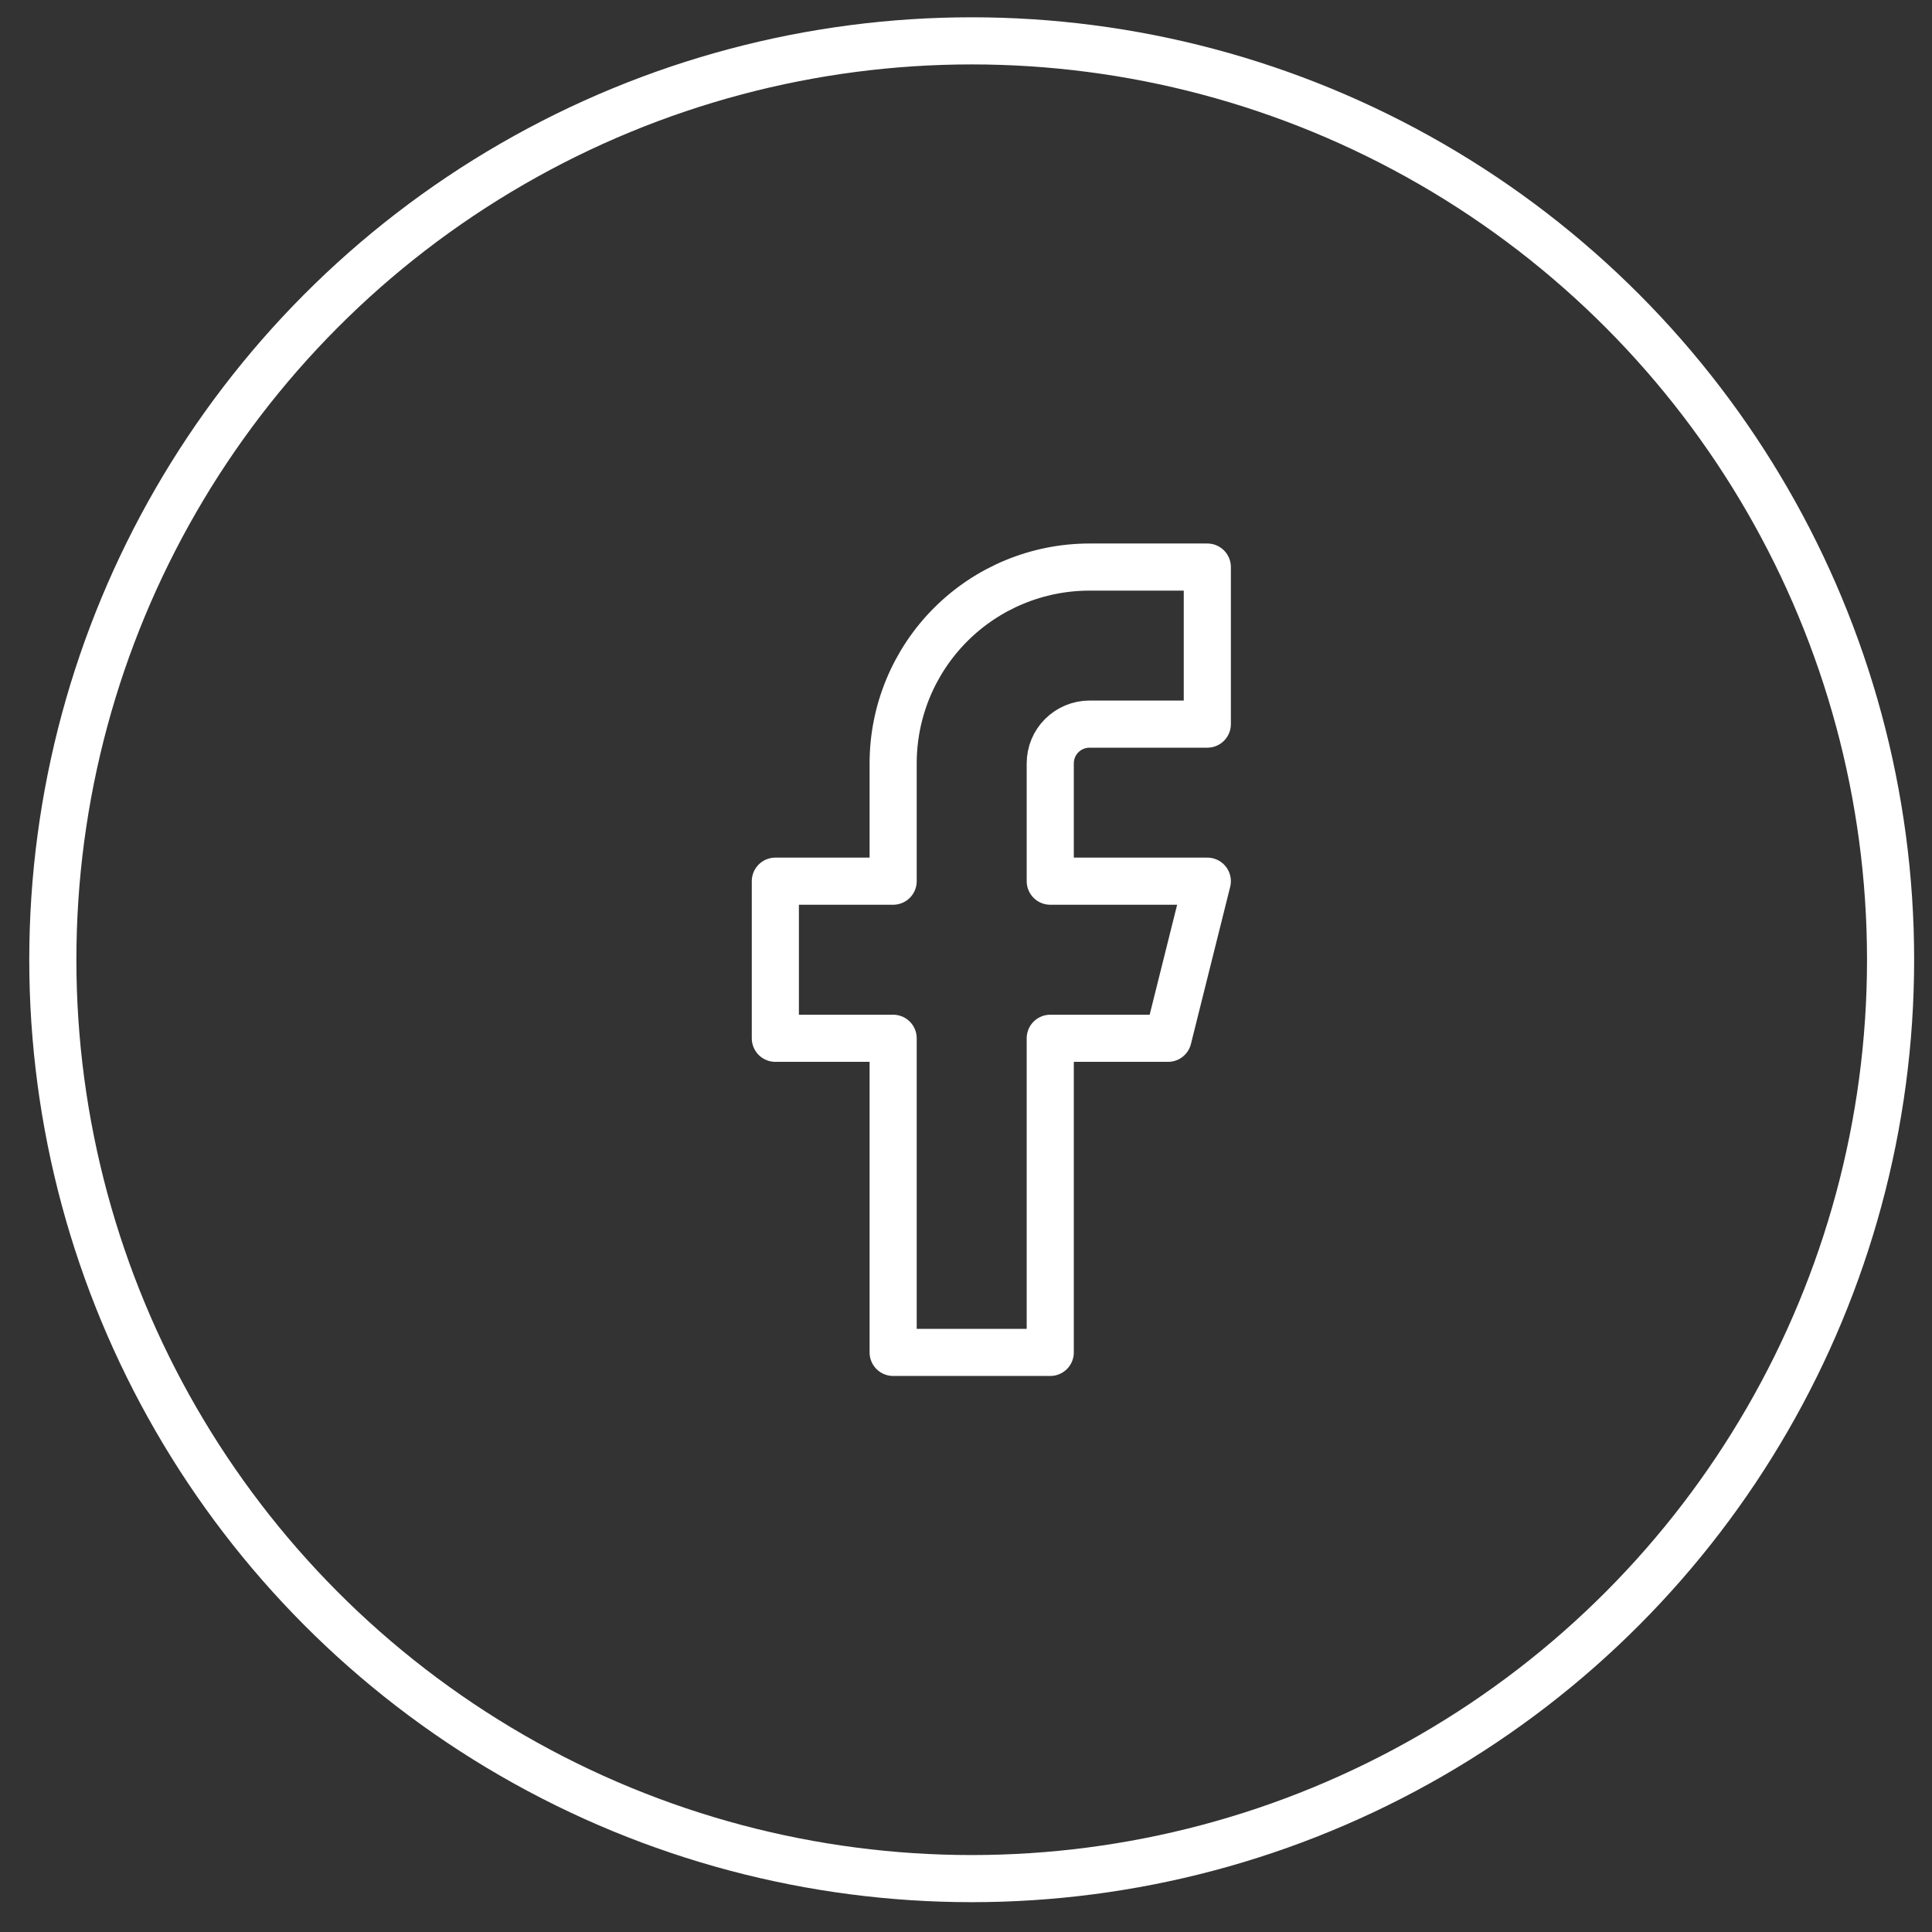 <svg width="41" height="41" viewBox="0 0 41 41" fill="none" xmlns="http://www.w3.org/2000/svg">
<rect x="0" y="0" width="41" height="41" fill="#333333" stroke="none"/>
<path d="M25.621 12.034H23.121C22.016 12.034 20.956 12.473 20.175 13.254C19.393 14.036 18.954 15.095 18.954 16.2V18.7H16.454V22.034H18.954V28.7H22.288V22.034H24.788L25.621 18.7H22.288V16.2C22.288 15.979 22.375 15.767 22.532 15.611C22.688 15.455 22.9 15.367 23.121 15.367H25.621V12.034Z" stroke="white" stroke-linecap="round" stroke-linejoin="round"/>
<circle cx="20.621" cy="20.367" r="19.5" stroke="white"/>
</svg>
